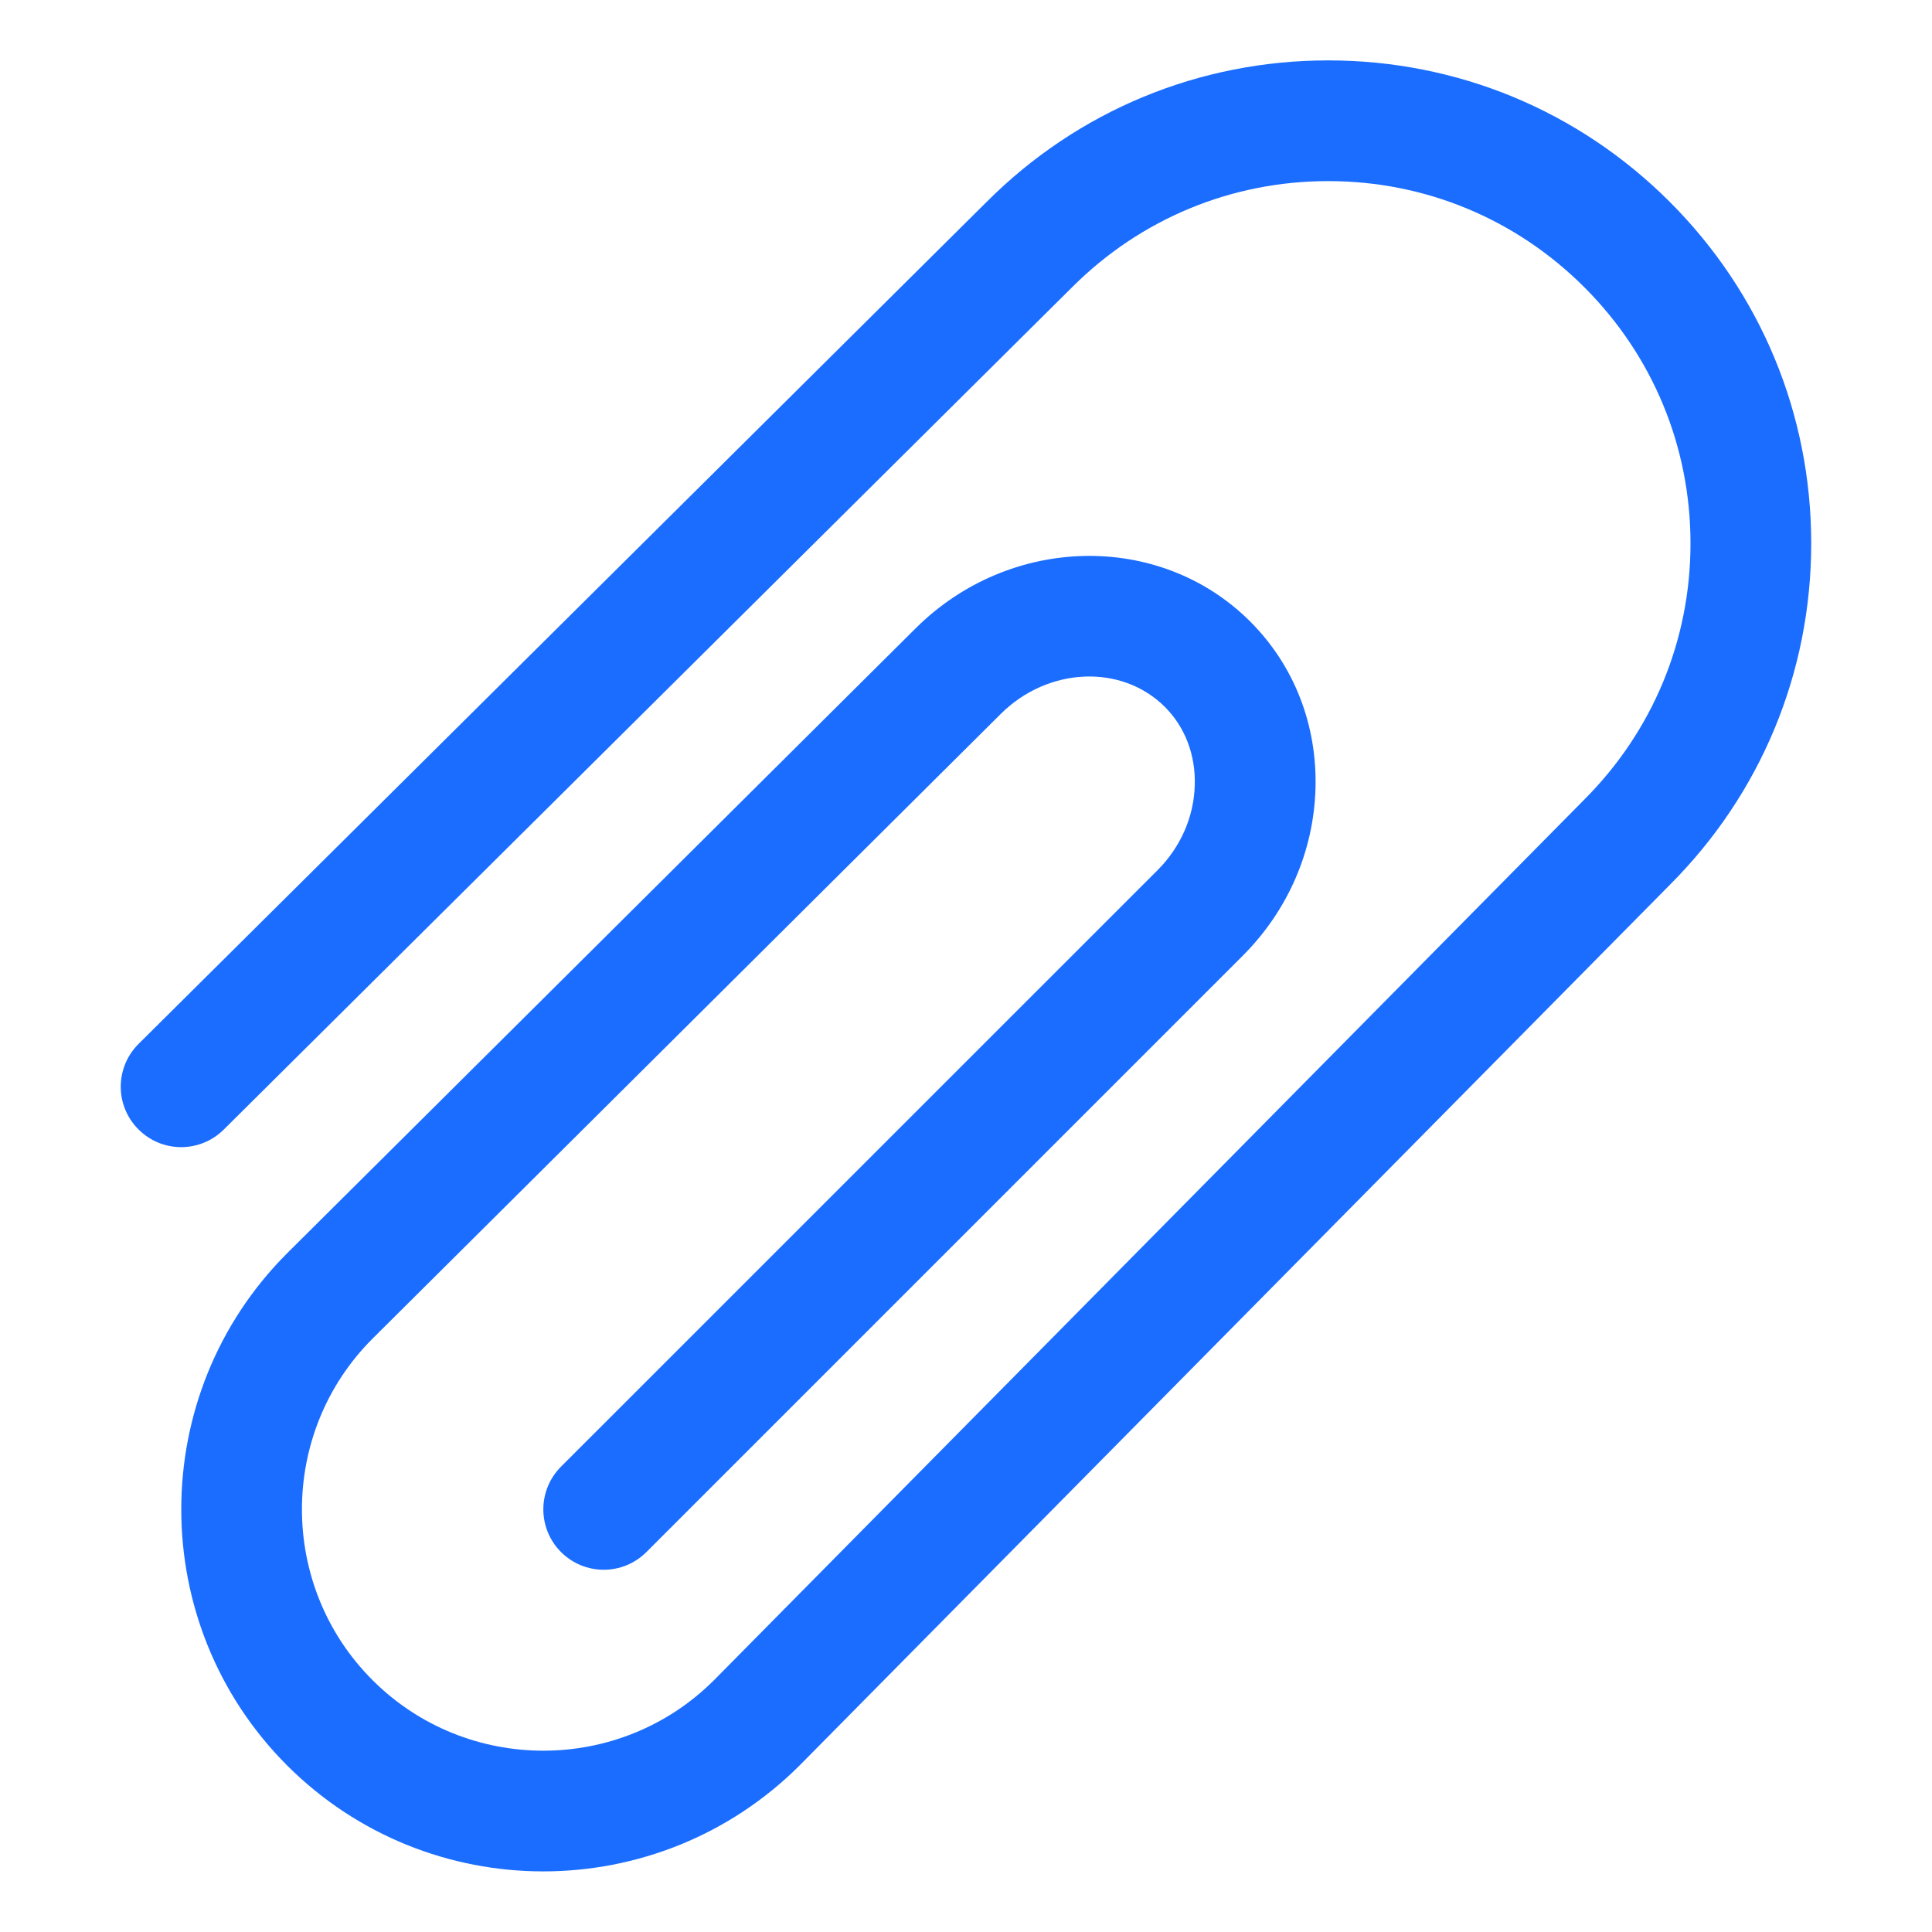 <svg width="27" height="27" viewBox="0 0 27 27" fill="none" xmlns="http://www.w3.org/2000/svg">
<path d="M25.312 7.594C25.312 9.397 24.61 11.092 23.335 12.367L11.177 24.67C10.188 25.658 8.889 26.153 7.592 26.153C6.296 26.153 5 25.659 4.013 24.673C2.04 22.699 2.04 19.487 4.013 17.514L12.797 8.78C14.115 7.47 16.211 7.427 17.471 8.685C18.086 9.3 18.41 10.13 18.384 11.024C18.358 11.898 17.997 12.726 17.369 13.355L9.034 21.69C8.704 22.02 8.17 22.02 7.84 21.69C7.511 21.36 7.511 20.827 7.84 20.497L16.176 12.162C16.499 11.839 16.685 11.417 16.697 10.974C16.71 10.55 16.561 10.16 16.278 9.878C15.675 9.277 14.647 9.32 13.987 9.976L5.205 18.709C3.891 20.023 3.891 22.165 5.206 23.48C6.523 24.795 8.663 24.795 9.979 23.48L22.138 11.177C23.098 10.217 23.625 8.946 23.625 7.594C23.625 6.241 23.098 4.971 22.142 4.015C21.185 3.058 19.915 2.531 18.562 2.531C17.209 2.531 15.939 3.058 14.982 4.015L3.126 15.787C2.794 16.115 2.261 16.113 1.933 15.781C1.604 15.451 1.606 14.918 1.937 14.588L13.791 2.819C15.064 1.546 16.759 0.844 18.562 0.844C20.365 0.844 22.06 1.546 23.335 2.821C24.61 4.096 25.312 5.791 25.312 7.594Z" fill="#1B6DFF"/>
</svg>
